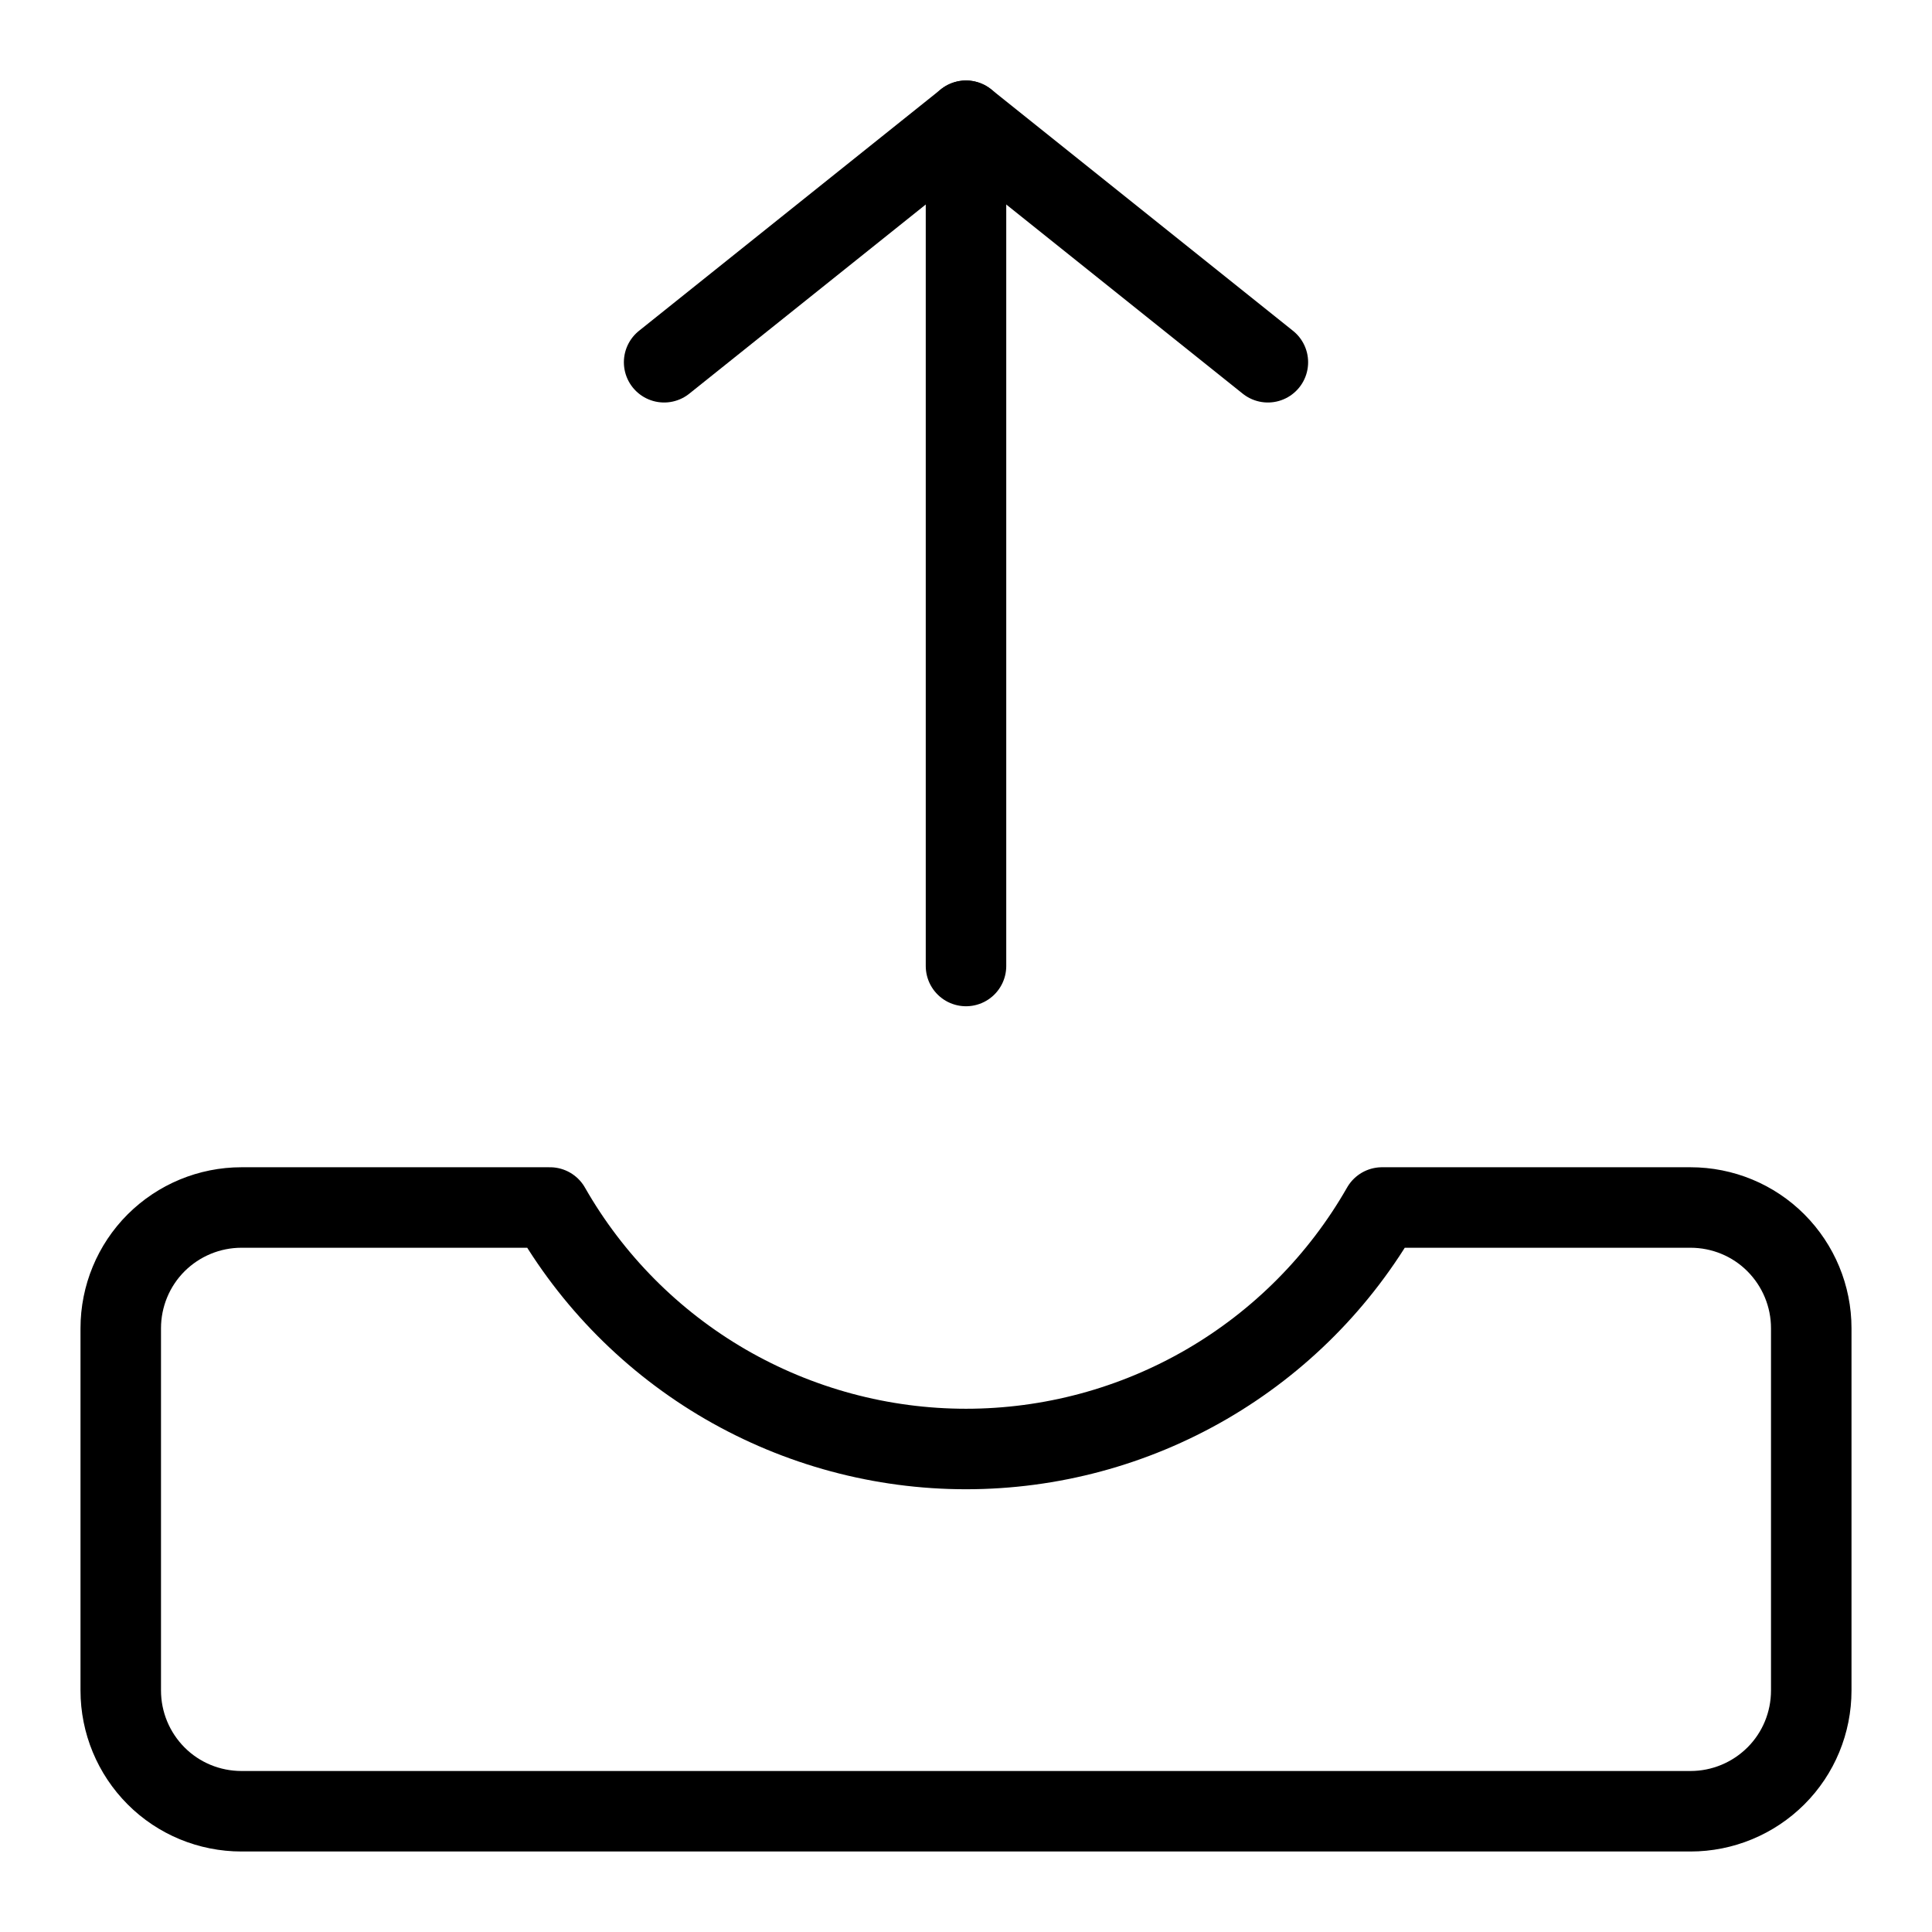 <svg xmlns="http://www.w3.org/2000/svg" fill="none" viewBox="0 0 24 24" id="Drawer-Upload--Streamline-Ultimate">
  <desc>
    Drawer Upload Streamline Icon: https://streamlinehq.com
  </desc>
  <path stroke="#000000" stroke-linecap="round" stroke-linejoin="round" d="M17.168 15c-0.52 0.911 -1.272 1.669 -2.18 2.196 -0.908 0.527 -1.938 0.804 -2.988 0.804 -1.05 0 -2.08 -0.278 -2.988 -0.804C8.104 16.669 7.352 15.911 6.832 15H3c-0.398 0 -0.779 0.158 -1.061 0.439 -0.281 0.281 -0.439 0.663 -0.439 1.061V21c0 0.398 0.158 0.779 0.439 1.061S2.602 22.5 3 22.5h18c0.398 0 0.779 -0.158 1.061 -0.439S22.5 21.398 22.5 21v-4.5c0 -0.398 -0.158 -0.779 -0.439 -1.061S21.398 15 21 15h-3.832Z" stroke-width="1"></path>
  <path stroke="#000000" stroke-linecap="round" stroke-linejoin="round" d="M12 1.5V12" stroke-width="1"></path>
  <path stroke="#000000" stroke-linecap="round" stroke-linejoin="round" d="M15.75 4.5 12 1.5l-3.75 3" stroke-width="1"></path>
</svg>